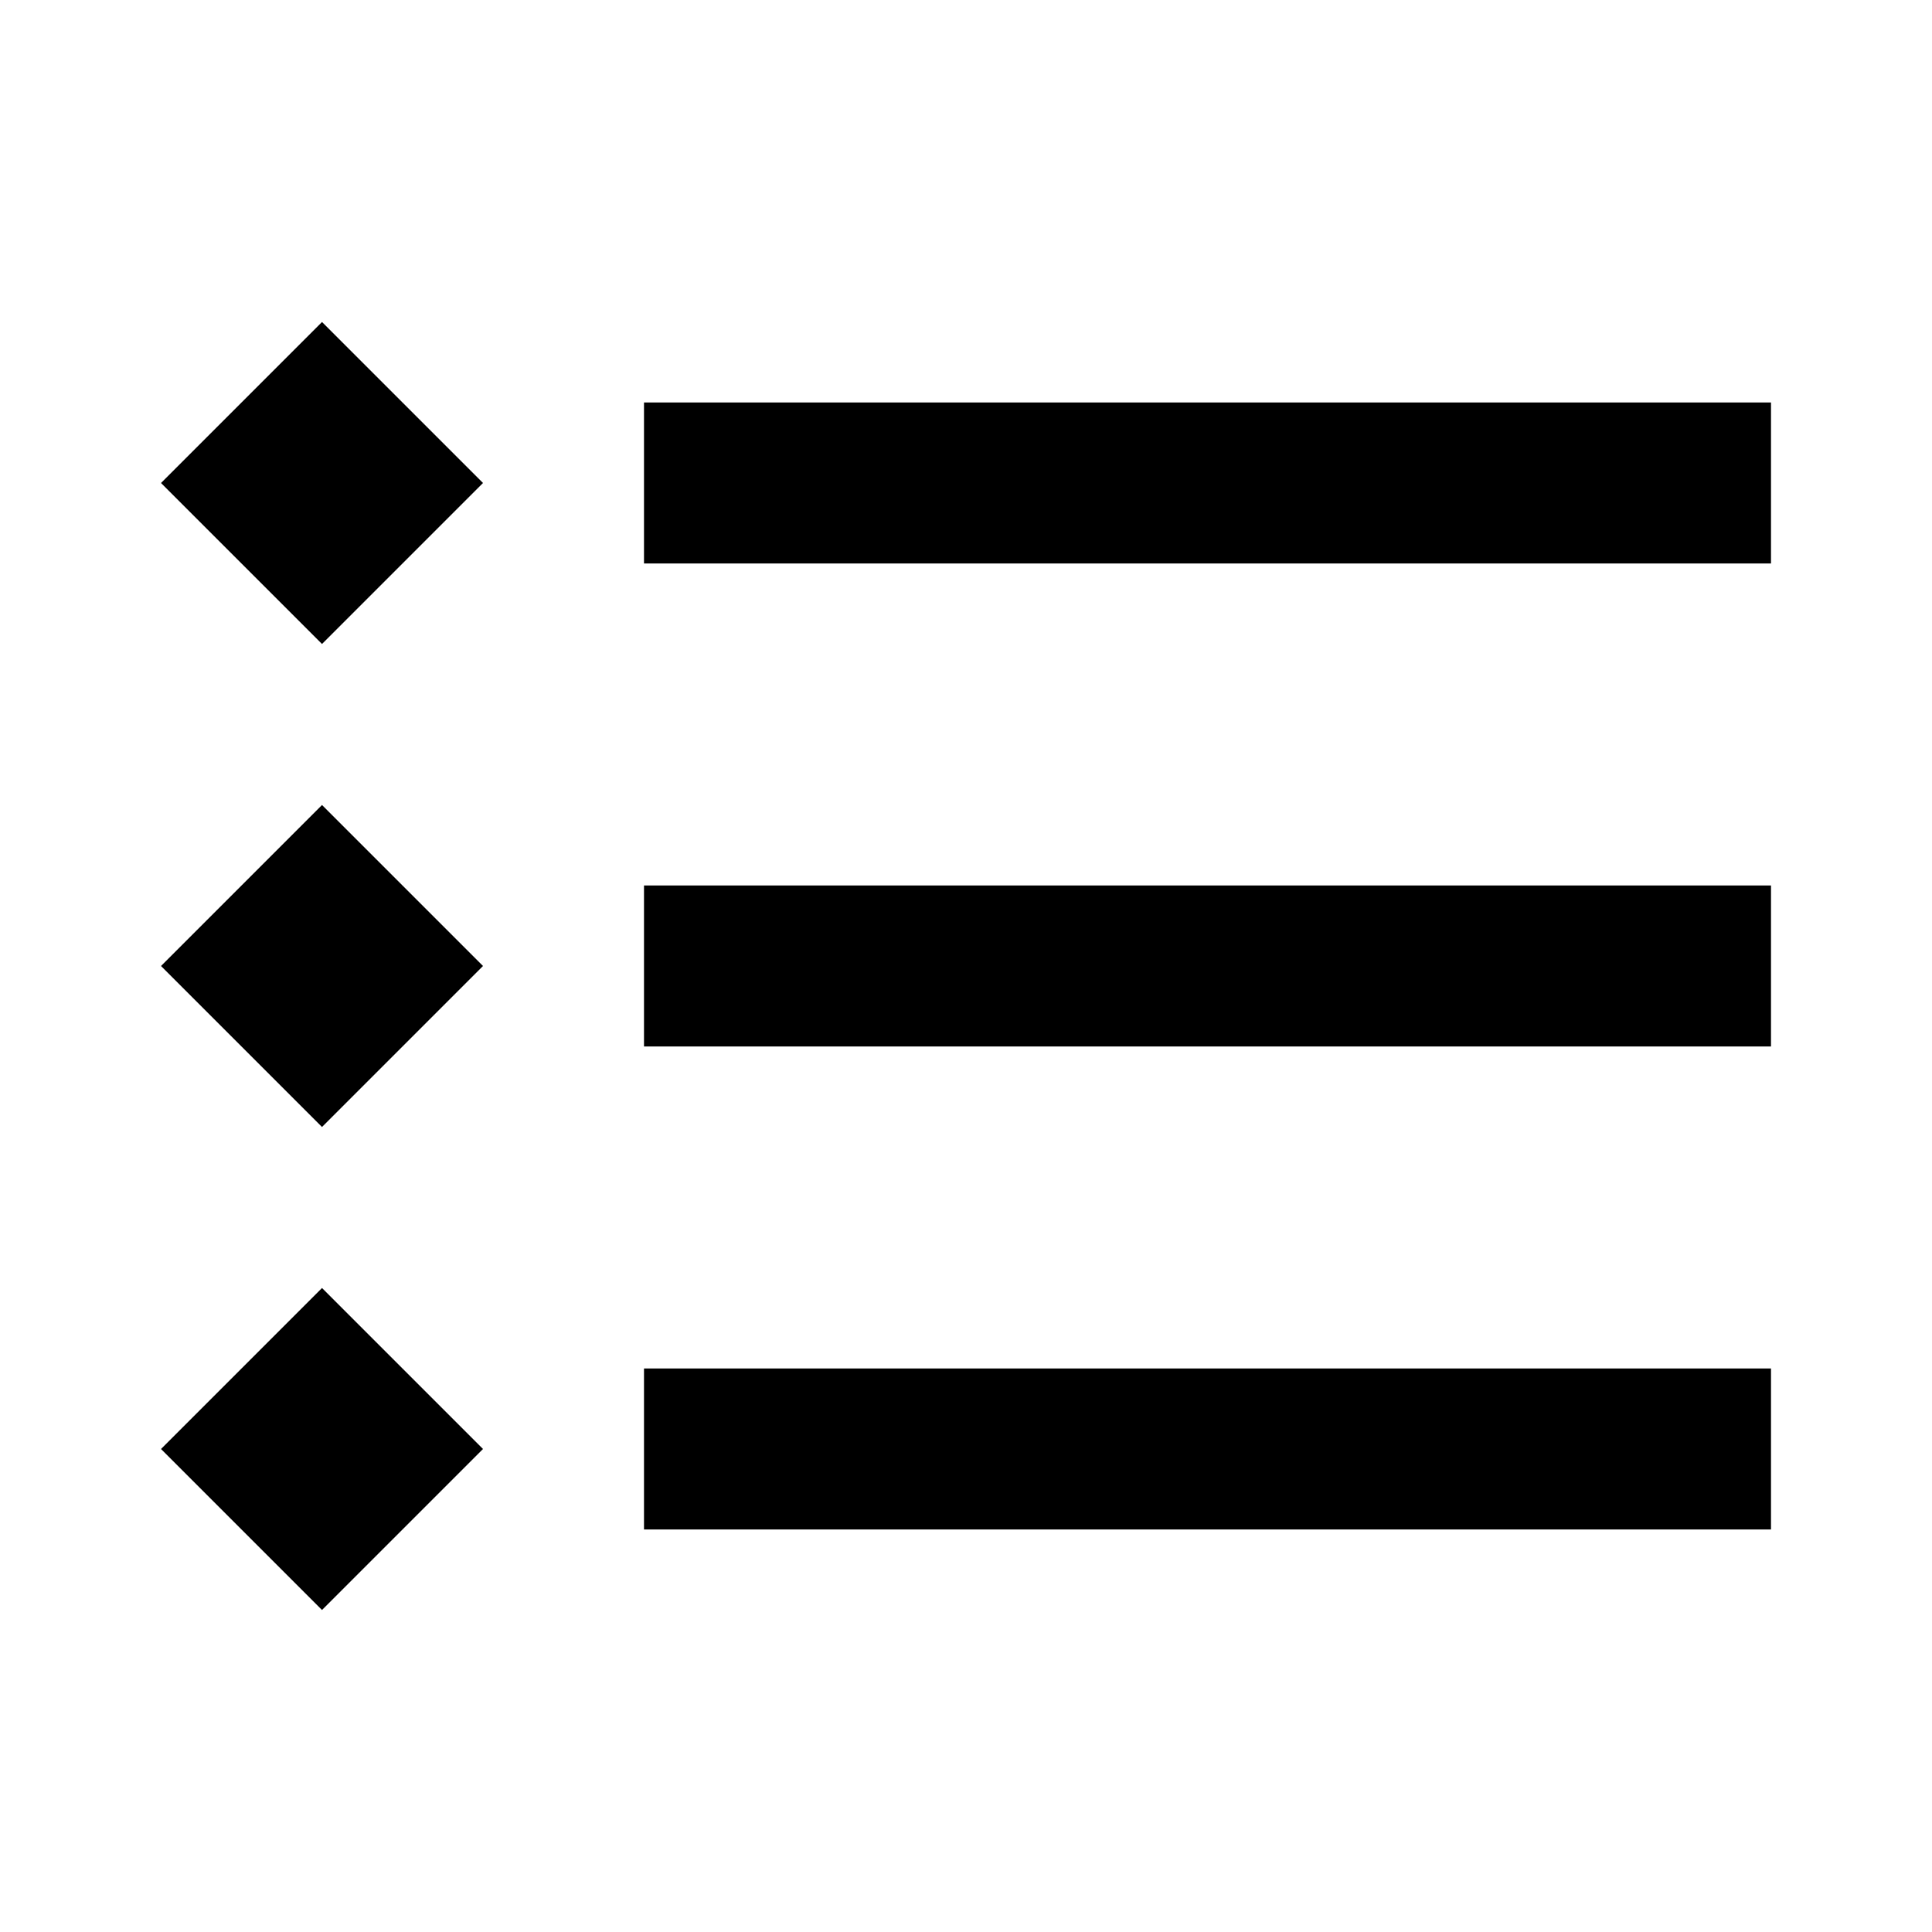 <!-- Generated by IcoMoon.io -->
<svg version="1.1" xmlns="http://www.w3.org/2000/svg" width="24" height="24" viewBox="0 0 24 24">
<title>list</title>
<path d="M4 4l-2 2 2 2 2-2-2-2zM8 5v2h14v-2h-14zM4 10l-2 2 2 2 2-2-2-2zM8 11v2h14v-2h-14zM4 16l-2 2 2 2 2-2-2-2zM8 17v2h14v-2h-14z"></path>
</svg>
